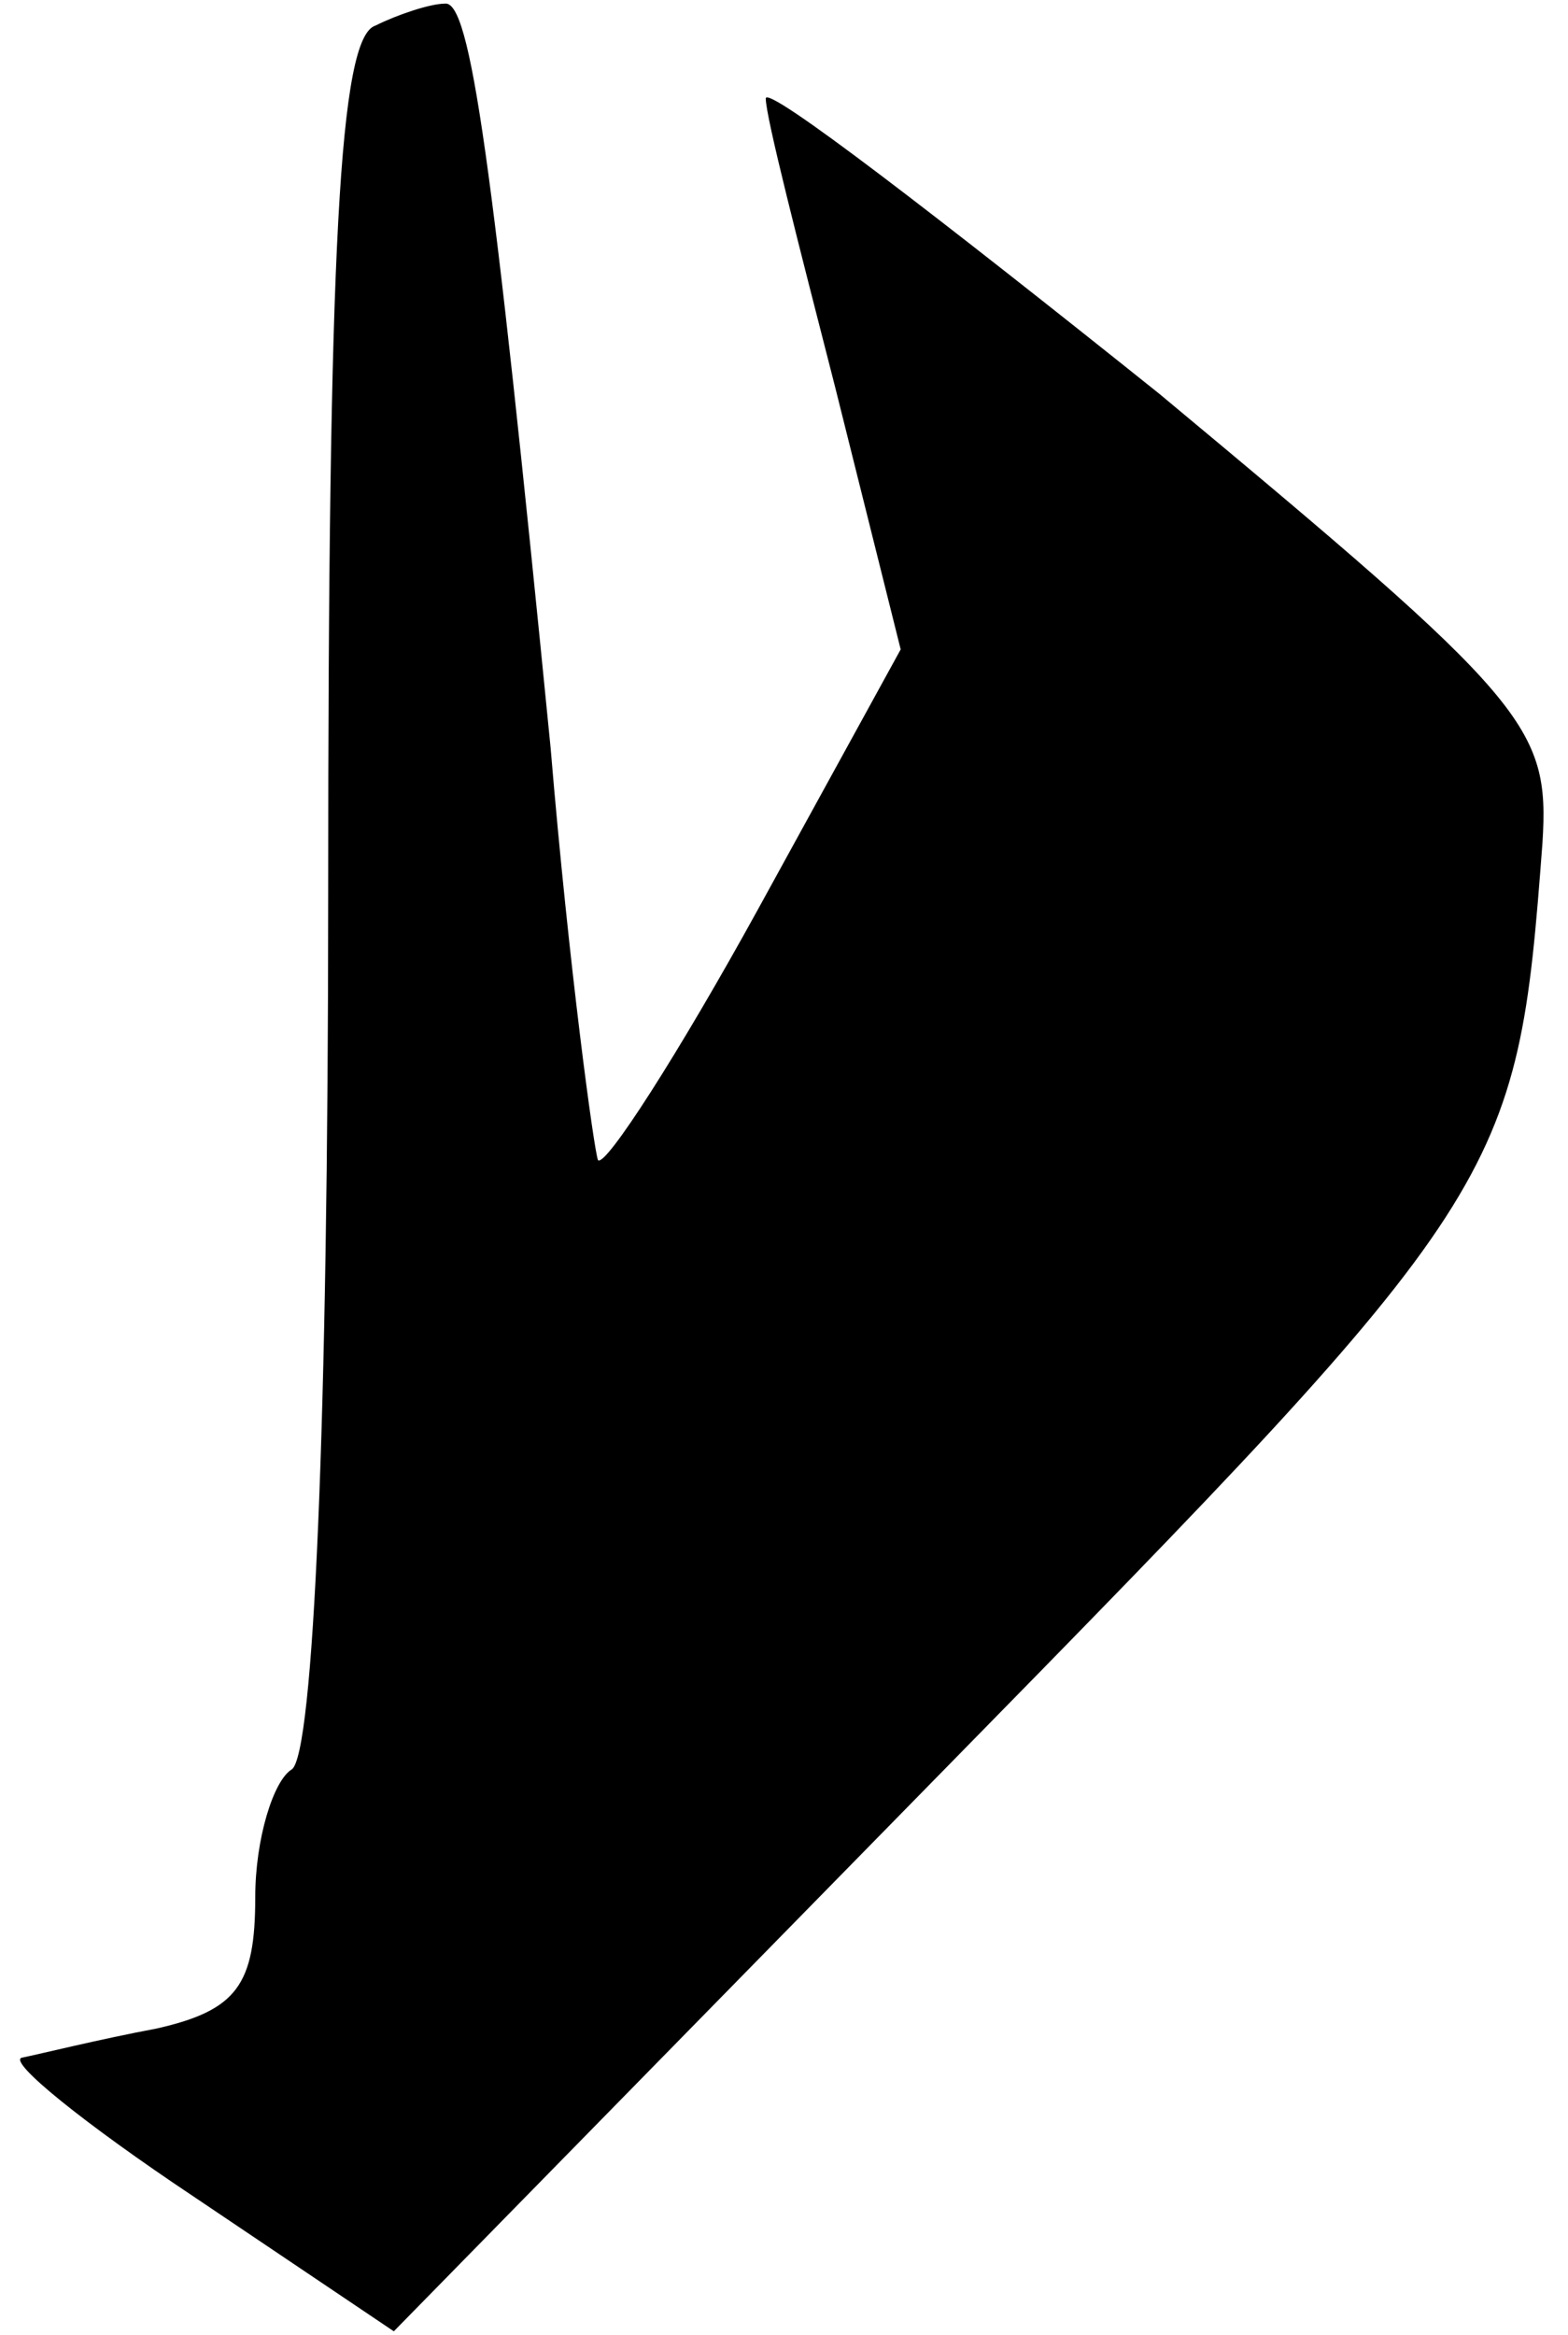 <?xml version="1.0" standalone="no"?>
<!DOCTYPE svg PUBLIC "-//W3C//DTD SVG 20010904//EN"
 "http://www.w3.org/TR/2001/REC-SVG-20010904/DTD/svg10.dtd">
<svg version="1.0" xmlns="http://www.w3.org/2000/svg"
 width="43pt" height="64pt" viewBox="0 0 43 64"
 preserveAspectRatio="xMidYMid meet">
<g transform="translate(0,64) scale(0.1,-0.1)"
fill="#000000" stroke="none">
<path fill="#000000" stroke="none" d="M103 633 c-10 -3 -13 -61 -13 -238 0
-145 -4 -236 -10 -240 -5 -3 -10 -19 -10 -35 0 -24 -5 -31 -27 -36 -16 -3 -32
-7 -37 -8 -4 -1 17 -18 47 -38 l55 -37 150 153 c156 159 158 162 165 255 2 32
-4 39 -105 123 -60 48 -108 85 -108 81 0 -5 9 -40 19 -79 l18 -72 -39 -71
c-22 -40 -42 -71 -44 -69 -1 2 -8 53 -13 113 -16 162 -22 205 -29 204 -4 0
-13 -3 -19 -6z"/>
</g>
</svg>
